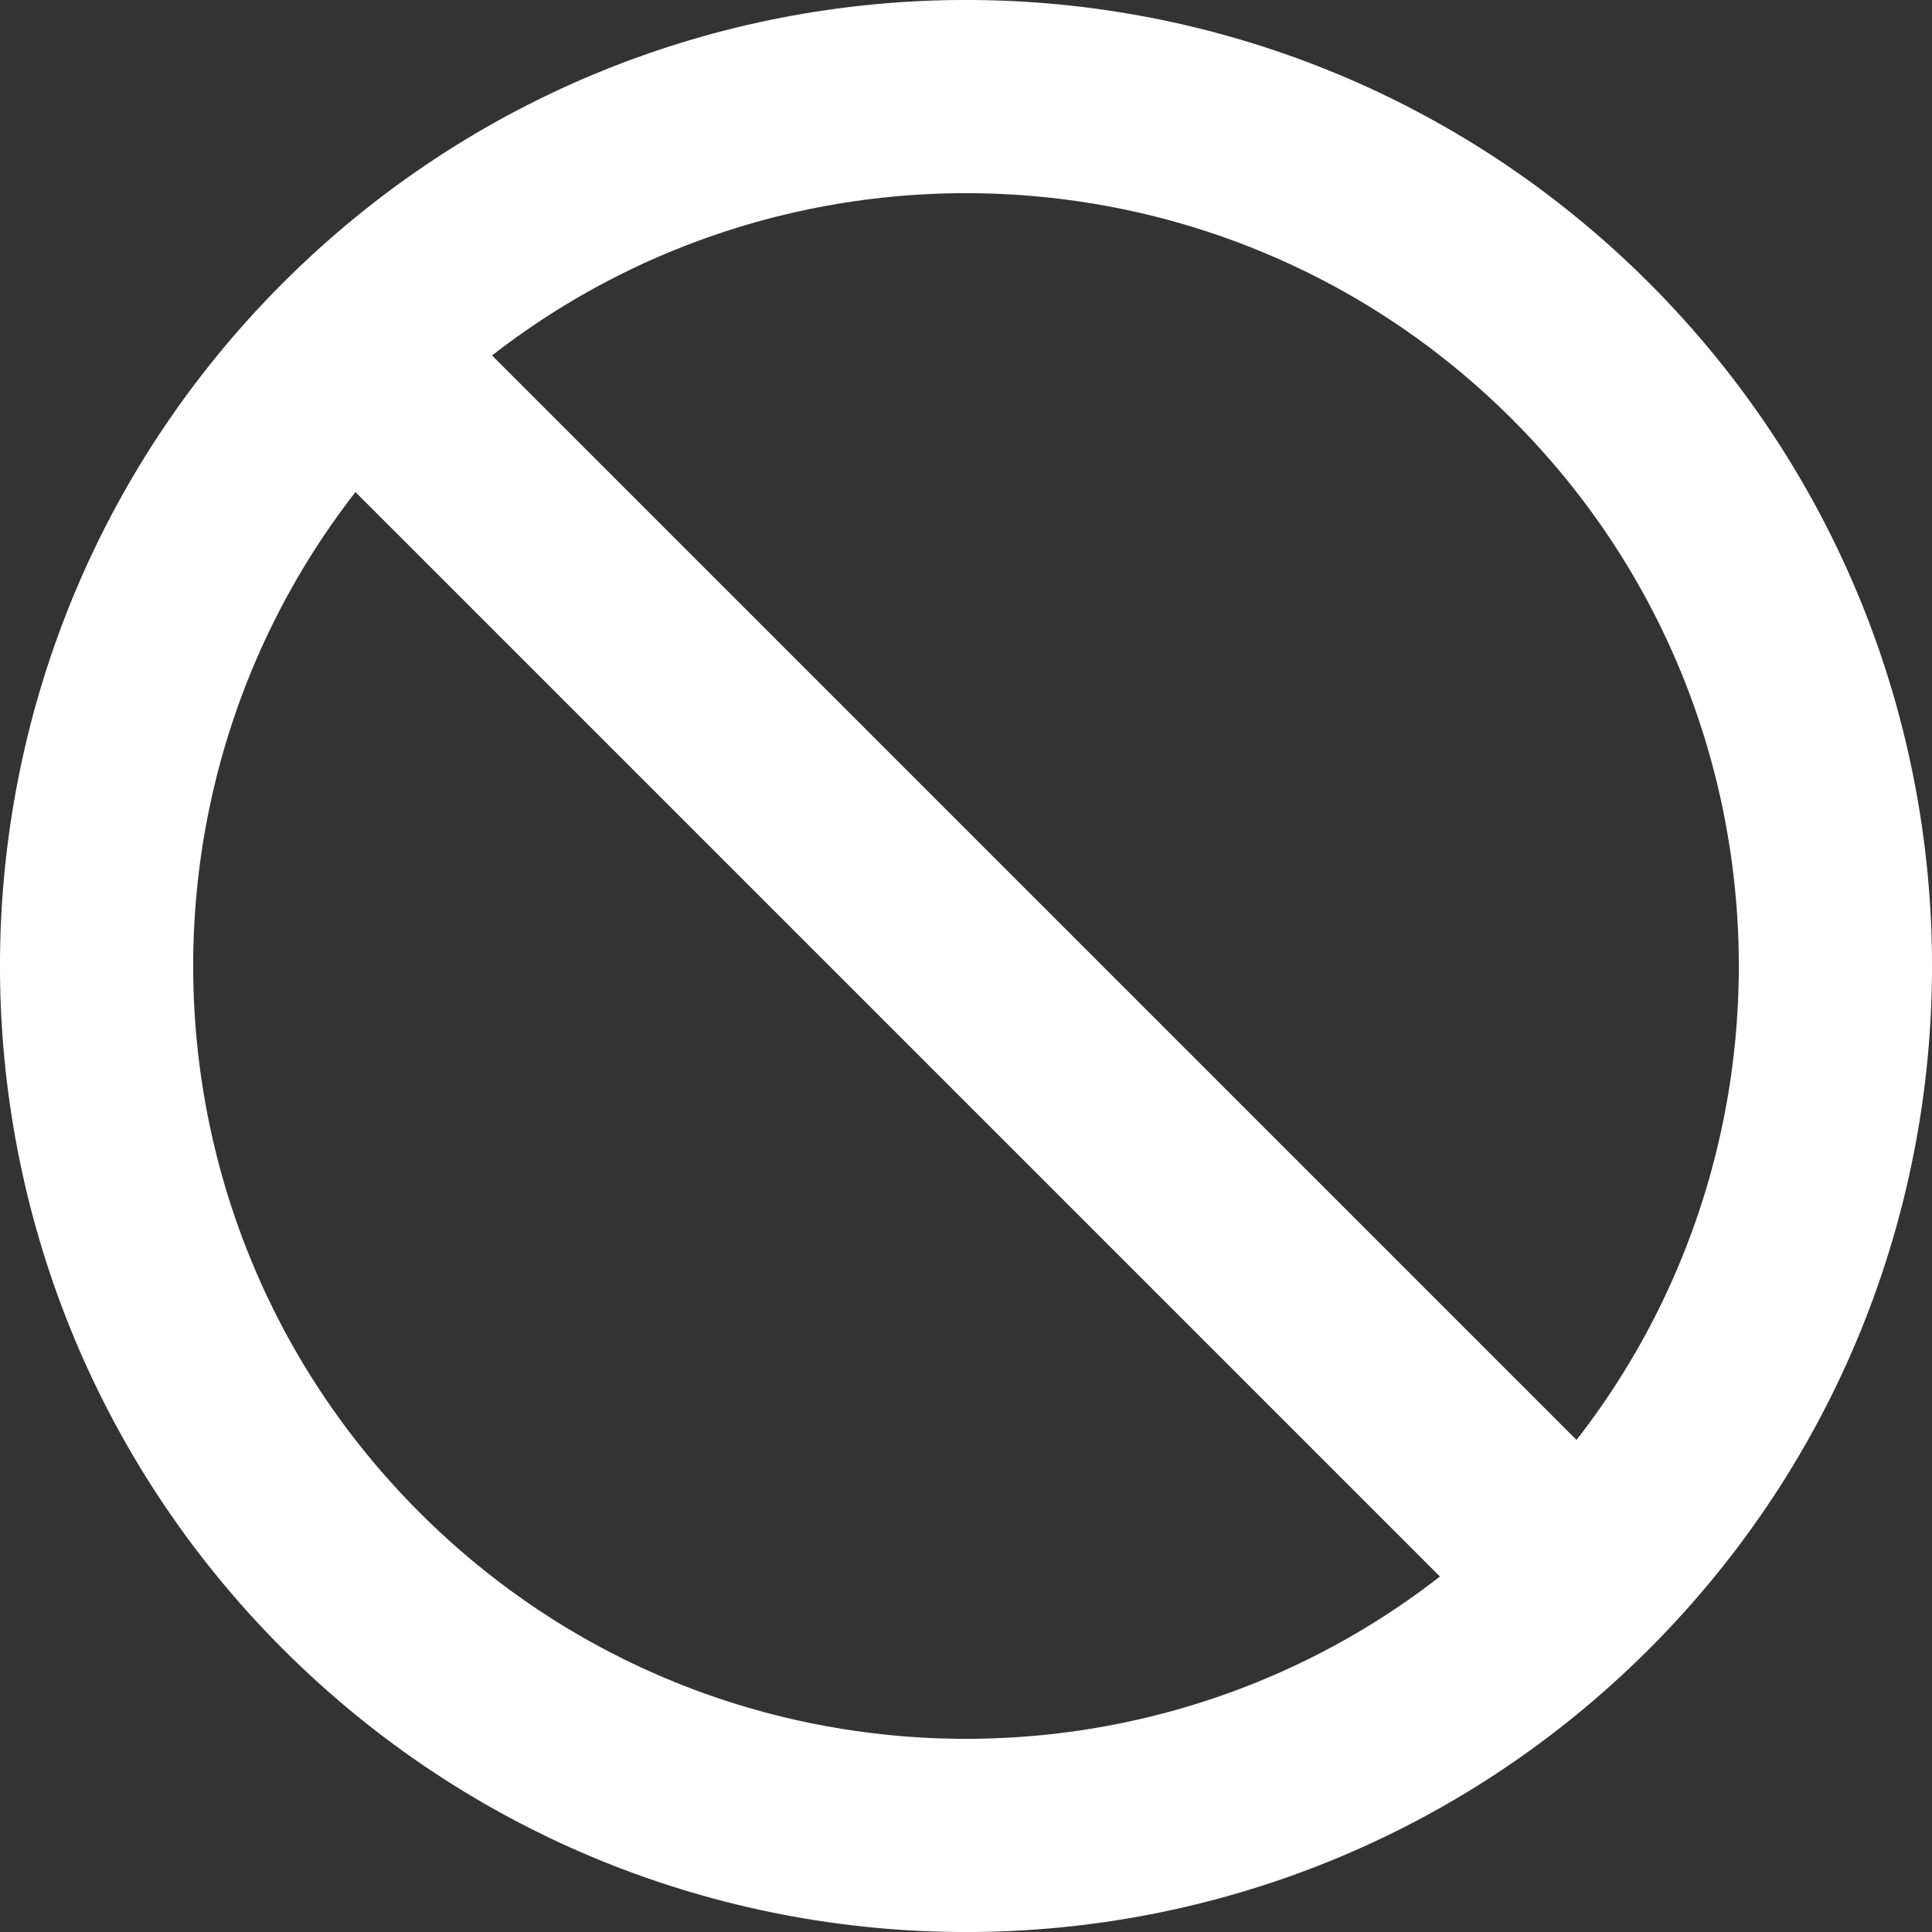 <svg width="20" height="20" viewBox="0 0 20 20" fill="none" xmlns="http://www.w3.org/2000/svg">
<rect x="0" y="0" width="20" height="20" fill="#333333" stroke="none"/>
<path d="M16.364 16.364C19.879 12.849 19.879 7.151 16.364 3.636C12.849 0.121 7.151 0.121 3.636 3.636M16.364 16.364C12.849 19.879 7.151 19.879 3.636 16.364C0.121 12.849 0.121 7.151 3.636 3.636M16.364 16.364L3.636 3.636" stroke="white" stroke-width="2" stroke-linecap="round" stroke-linejoin="round"/>
</svg>

